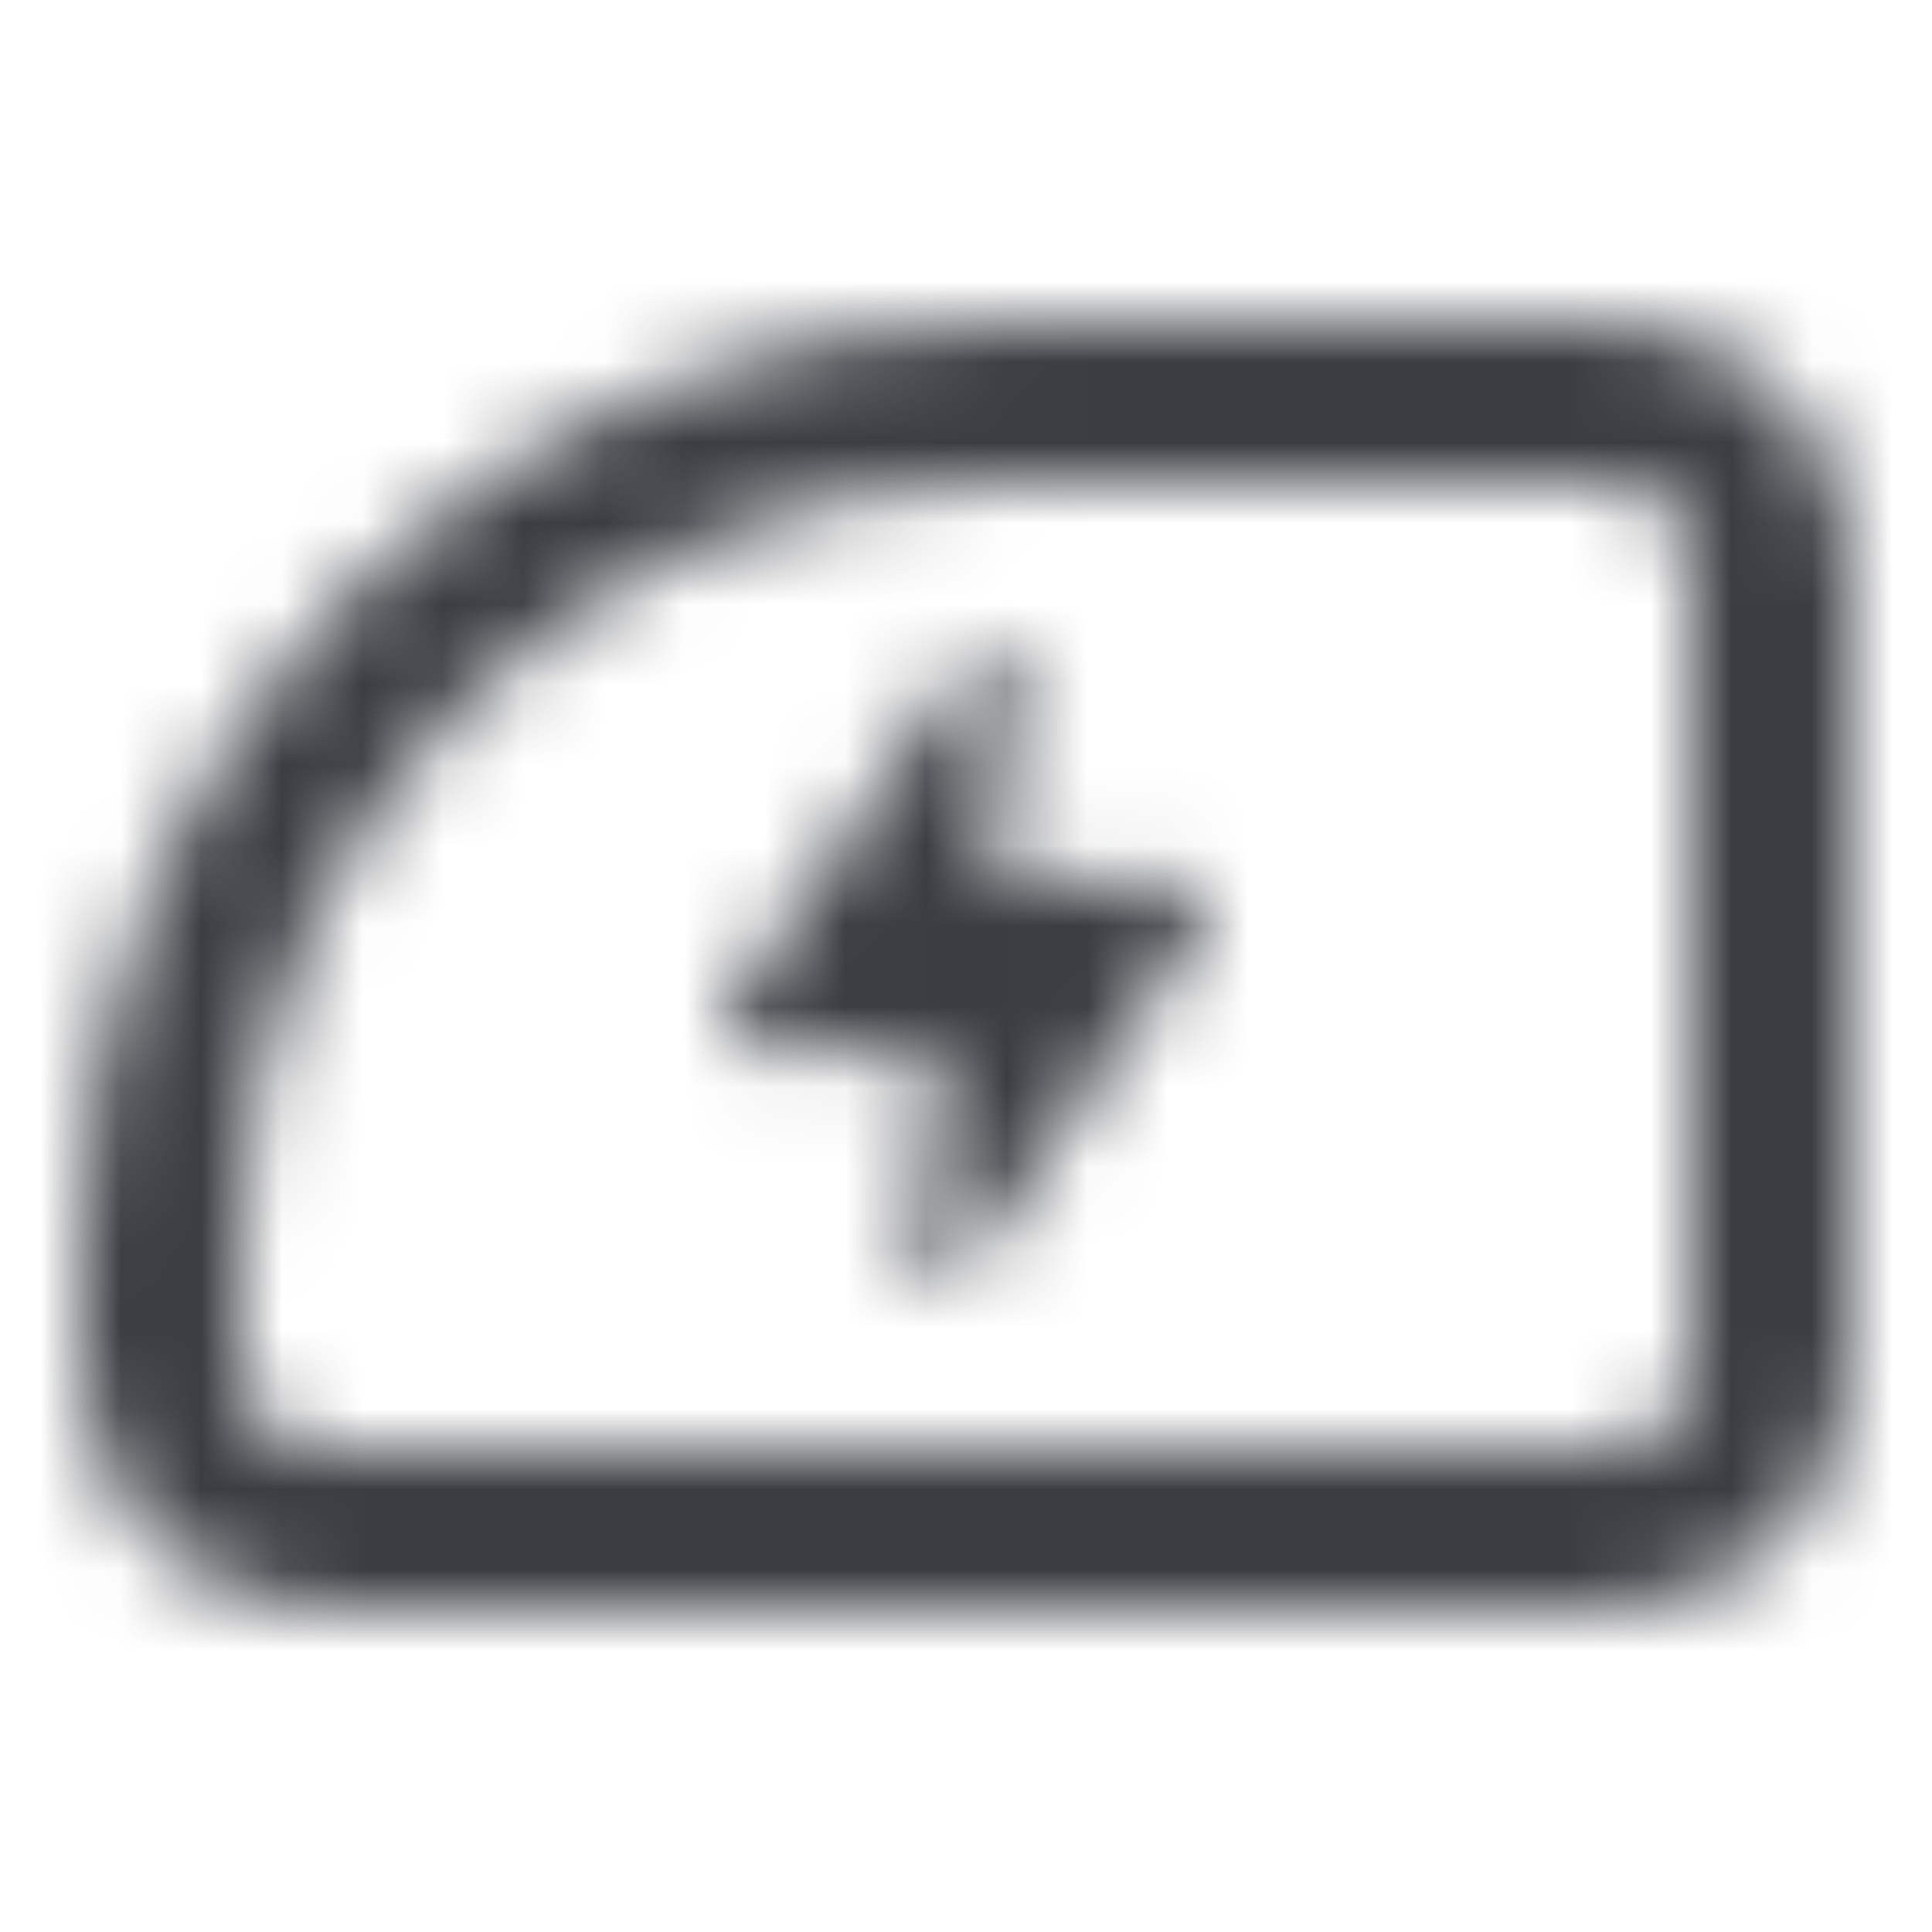 <?xml version="1.0" encoding="UTF-8"?>
<svg width="24px" height="24px" viewBox="0 0 24 24" version="1.1" xmlns="http://www.w3.org/2000/svg" xmlns:xlink="http://www.w3.org/1999/xlink">
    <!-- Generator: Sketch 51 (57462) - http://www.bohemiancoding.com/sketch -->
    <title>Icons / Feather / eletric window</title>
    <desc>Created with Sketch.</desc>
    <defs>
        <path d="M4.008,18 L20,18 C20.552,18 21,17.552 21,17 L21,7 C21,6.448 20.552,6 20,6 L12.439,6 C7.226,6 3,10.226 3,15.428 L3.008,17.005 C3.011,17.555 3.458,18 4.008,18 Z M4.008,20 C2.357,20 1.017,18.666 1.008,17.016 L1,15.439 C1,9.121 6.121,4 12.439,4 L20,4 C21.657,4 23,5.343 23,7 L23,17 C23,18.657 21.657,20 20,20 L4.008,20 Z M14.967,11.127 C14.907,10.982 14.817,10.909 14.698,10.909 L12.33,10.909 L12.599,8.4 C12.629,8.255 12.54,8.073 12.42,8.036 C12.3,7.964 12.15,8 12.06,8.145 L9.063,12.509 C9.003,12.618 8.973,12.764 9.033,12.909 C9.093,13.018 9.183,13.091 9.302,13.091 L11.67,13.091 L11.401,15.6 C11.371,15.745 11.46,15.927 11.58,15.964 C11.61,16 11.67,16 11.7,16 C11.79,16 11.88,15.964 11.94,15.855 L14.937,11.491 C14.997,11.382 15.027,11.236 14.967,11.127 Z" id="path-1"></path>
    </defs>
    <g id="Icons-/-Feather-/-eletric-window" stroke="none" stroke-width="1" fill="none" fill-rule="evenodd">
        <mask id="mask-2" fill="white">
            <use xlink:href="#path-1"></use>
        </mask>
        <g id="Mask" fill-rule="nonzero"></g>
        <g id="Colors-/-UI-Grays-/-01.-Payne's-grey" mask="url(#mask-2)" fill="#3A3D42">
            <rect id="Color" x="-2.84e-14" y="-5.68e-14" width="24" height="24"></rect>
        </g>
    </g>
</svg>